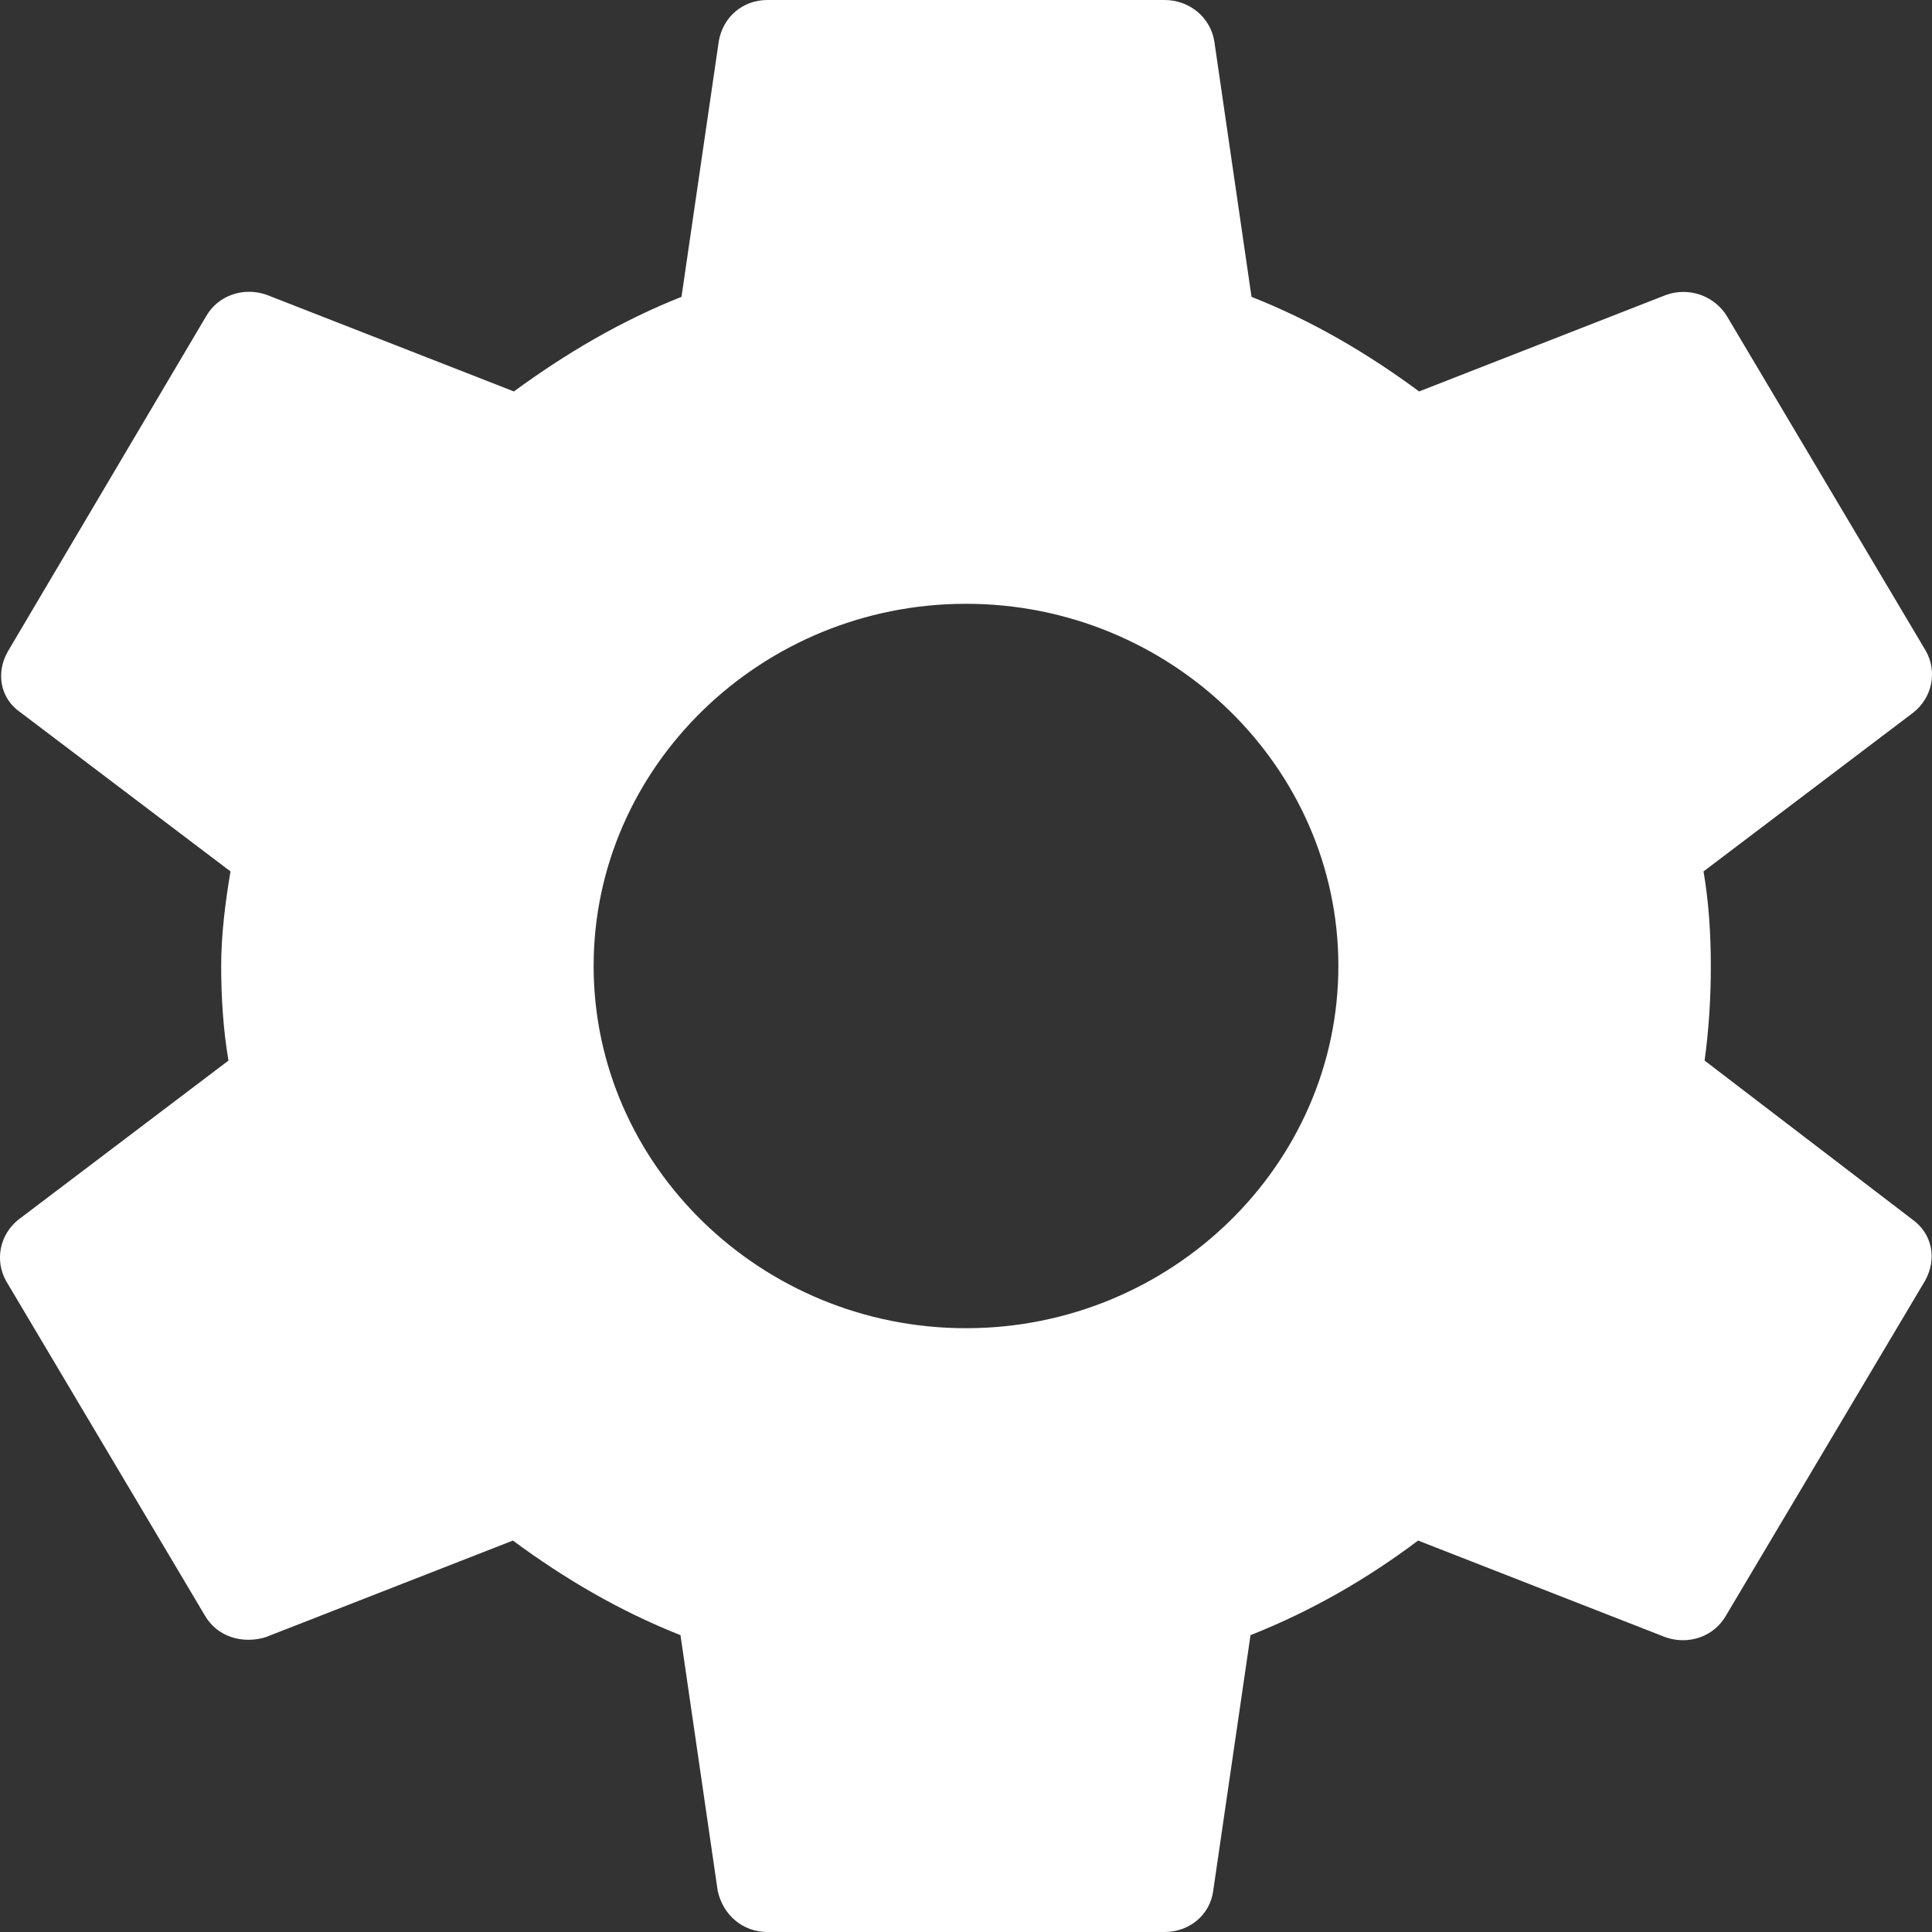 <svg width="23" height="23" viewBox="0 0 23 23" fill="none" xmlns="http://www.w3.org/2000/svg">
<rect x="0" y="0" width="23" height="23" fill="#333333" stroke="none"/>
<path d="M20.293 12.626C20.342 12.267 20.367 11.895 20.367 11.5C20.367 11.117 20.342 10.733 20.28 10.374L22.78 8.481C22.888 8.395 22.962 8.275 22.989 8.142C23.016 8.008 22.994 7.87 22.928 7.751L20.564 3.773C20.494 3.653 20.383 3.561 20.25 3.512C20.117 3.464 19.971 3.463 19.837 3.51L16.894 4.66C16.278 4.205 15.626 3.821 14.899 3.534L14.456 0.491C14.434 0.354 14.362 0.229 14.254 0.139C14.145 0.049 14.007 -0 13.864 3.53792e-06H9.136C8.84 3.53792e-06 8.606 0.204 8.557 0.491L8.113 3.534C7.387 3.821 6.722 4.217 6.118 4.66L3.175 3.51C2.904 3.414 2.596 3.51 2.449 3.773L0.096 7.751C-0.051 8.002 -0.002 8.314 0.244 8.481L2.744 10.374C2.683 10.733 2.633 11.129 2.633 11.5C2.633 11.871 2.658 12.267 2.72 12.626L0.22 14.519C0.112 14.605 0.038 14.725 0.011 14.858C-0.016 14.992 0.006 15.13 0.072 15.249L2.436 19.227C2.584 19.49 2.892 19.574 3.163 19.49L6.106 18.34C6.722 18.795 7.375 19.179 8.101 19.466L8.544 22.509C8.606 22.796 8.84 23 9.136 23H13.864C14.16 23 14.406 22.796 14.443 22.509L14.887 19.466C15.613 19.179 16.278 18.795 16.882 18.34L19.825 19.49C20.096 19.586 20.404 19.49 20.551 19.227L22.916 15.249C23.064 14.986 23.002 14.687 22.768 14.519L20.293 12.626ZM11.5 15.812C9.062 15.812 7.067 13.872 7.067 11.5C7.067 9.128 9.062 7.188 11.5 7.188C13.938 7.188 15.933 9.128 15.933 11.5C15.933 13.872 13.938 15.812 11.5 15.812Z" fill="white"/>
</svg>
